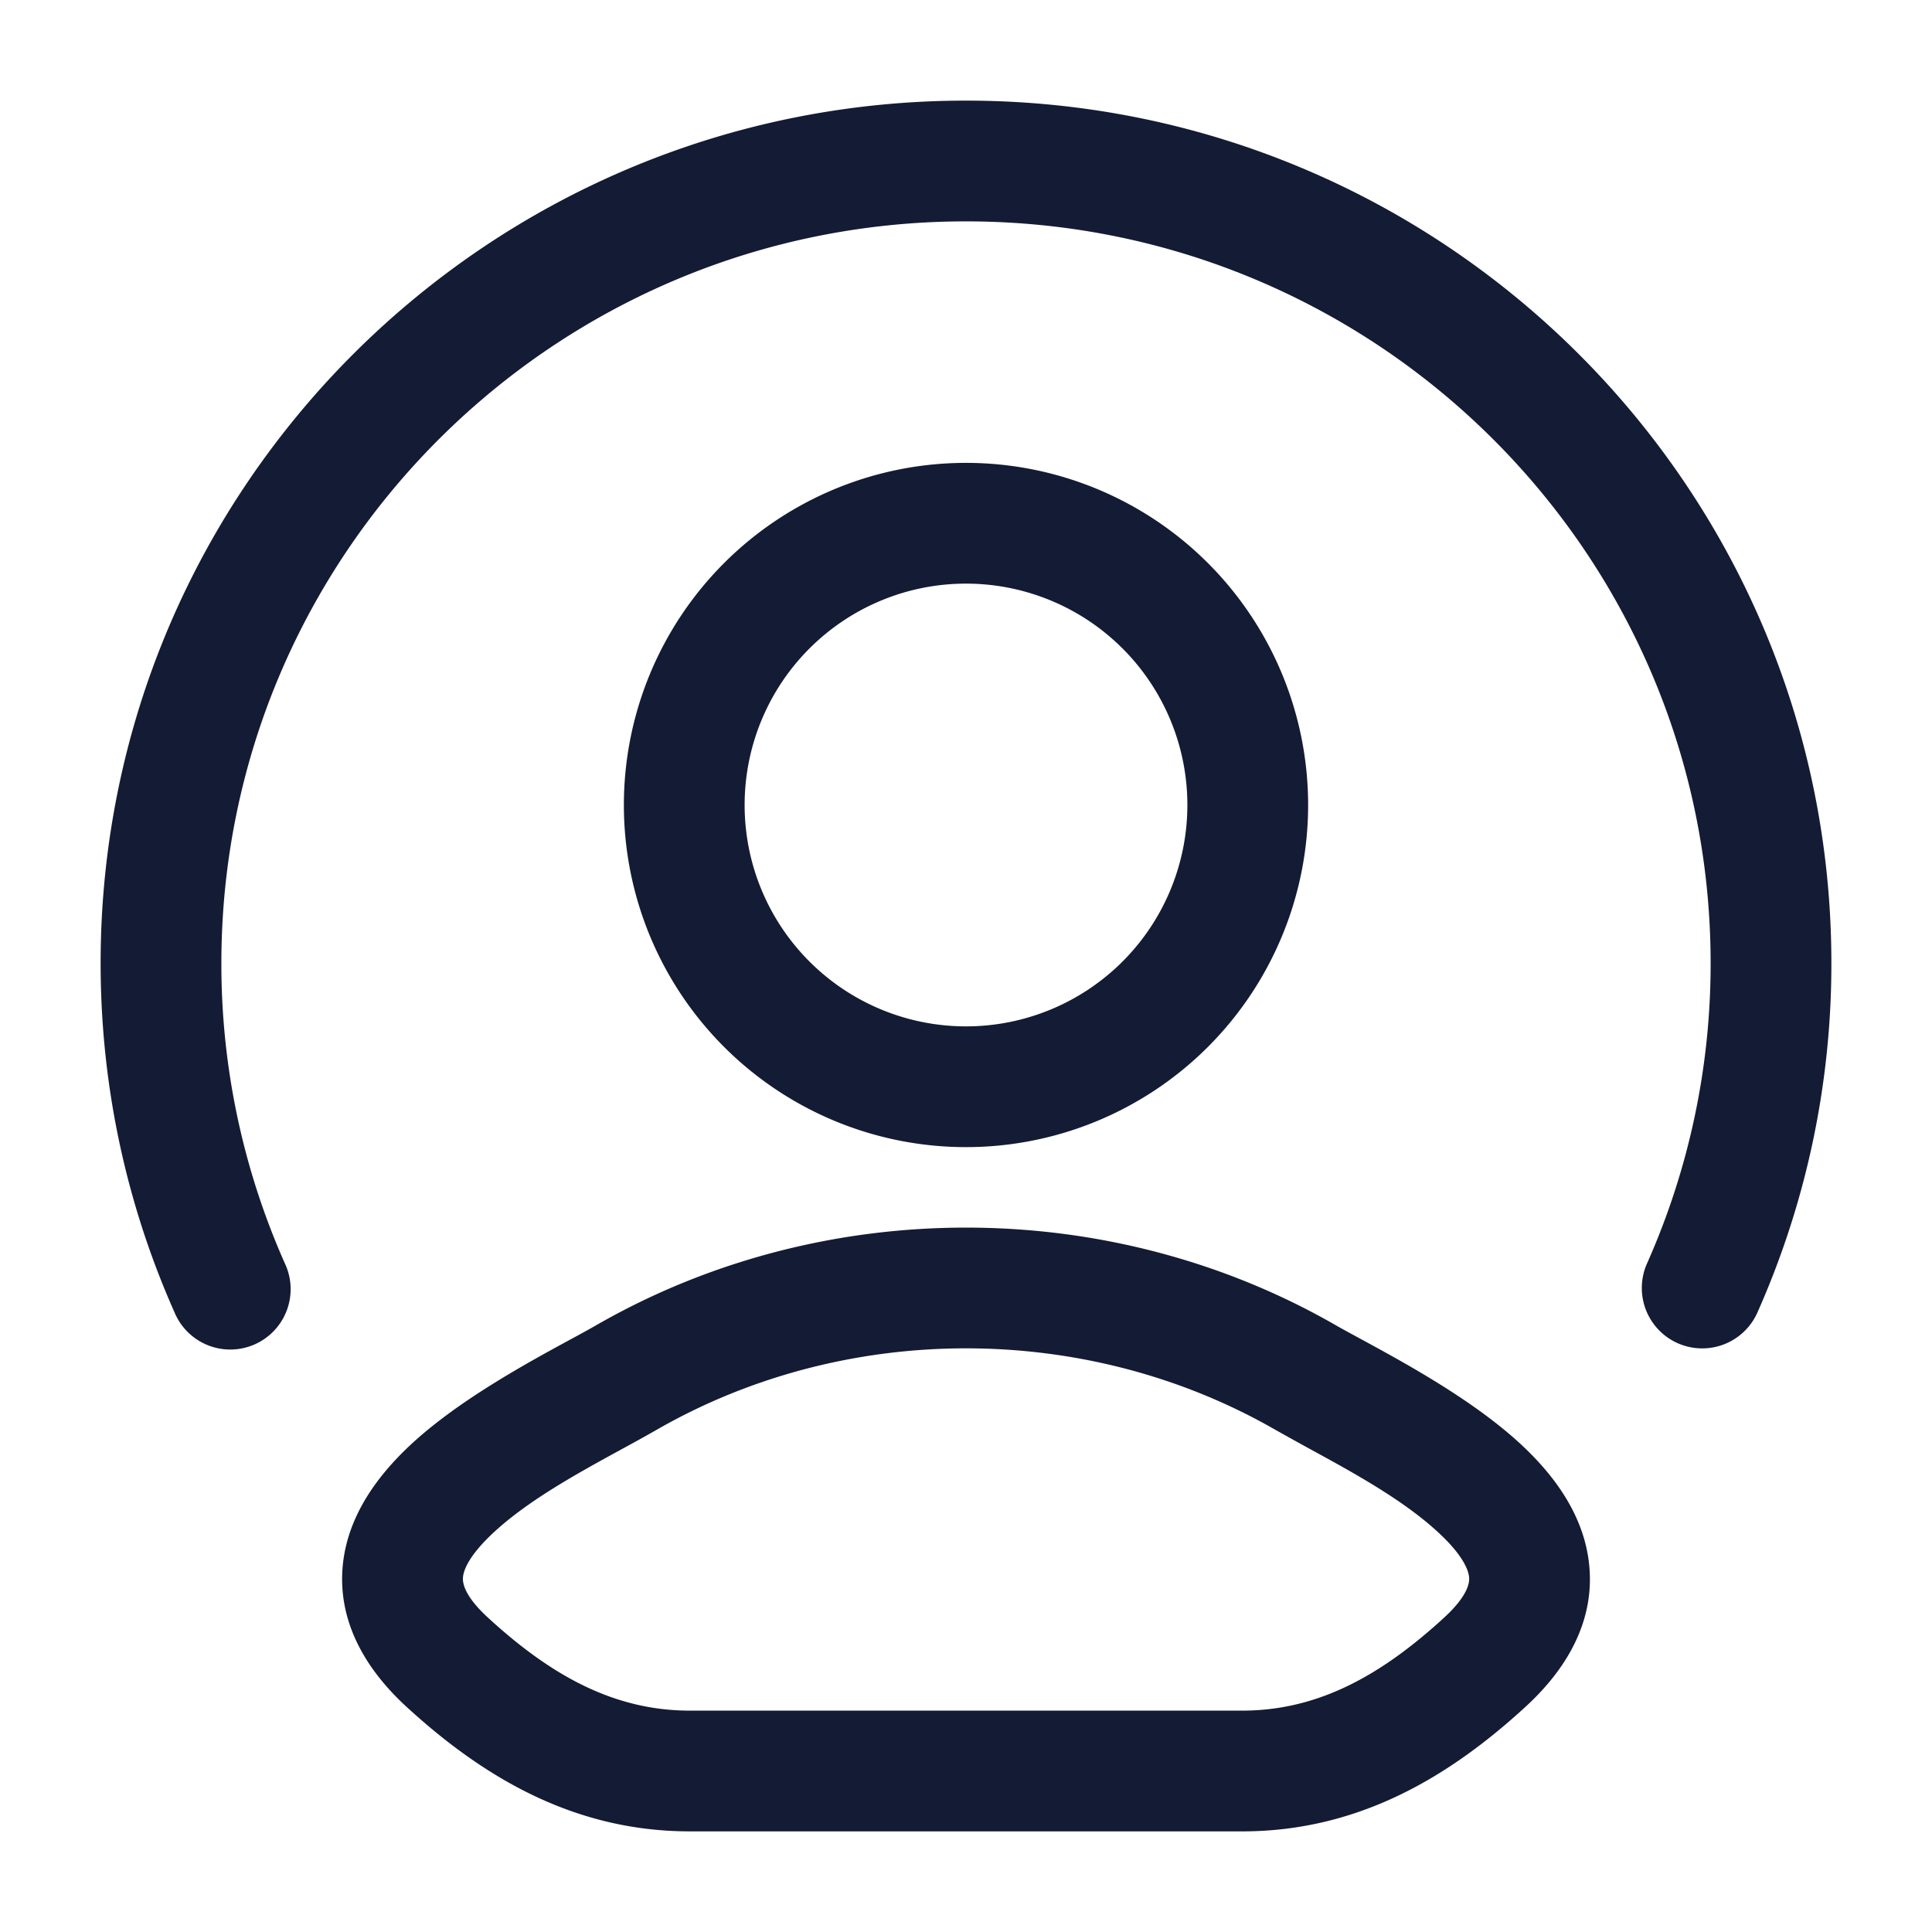 <svg xmlns="http://www.w3.org/2000/svg" width="24" height="24" fill="none"><path fill="#141B34" fill-rule="evenodd" d="M2.75 11.965C2.75 6.878 6.889 2.75 12 2.75s9.25 4.128 9.25 9.215a9.15 9.15 0 0 1-.79 3.73.75.75 0 1 0 1.371.61 10.65 10.65 0 0 0 .919-4.34C22.75 6.045 17.935 1.25 12 1.25S1.25 6.045 1.25 11.965c0 1.543.328 3.012.919 4.34a.75.75 0 1 0 1.37-.61 9.15 9.15 0 0 1-.789-3.73M12 7.25a2.75 2.75 0 1 0 0 5.5 2.75 2.75 0 0 0 0-5.5M7.75 10a4.25 4.25 0 1 1 8.5 0 4.25 4.25 0 0 1-8.5 0m8.094 7.762c-2.349-1.35-5.339-1.35-7.688 0q-.207.118-.438.243c-.552.302-1.173.642-1.606 1.051-.27.255-.35.434-.36.531-.005.047-.015.21.31.508.788.724 1.57 1.155 2.509 1.155h6.859c.938 0 1.72-.431 2.509-1.155.325-.299.315-.461.31-.508-.011-.097-.09-.276-.36-.53-.434-.41-1.054-.75-1.607-1.052q-.23-.126-.438-.243m.747-1.301c.085.049.193.107.316.174.552.3 1.419.771 2.011 1.33.37.349.751.835.821 1.453.076.67-.232 1.273-.786 1.782-.929.853-2.058 1.55-3.523 1.55H8.57c-1.464 0-2.594-.697-3.523-1.55-.553-.509-.861-1.113-.786-1.782.07-.618.452-1.104.821-1.453.593-.559 1.46-1.03 2.012-1.33q.186-.1.315-.174c2.812-1.615 6.37-1.615 9.182 0" clip-rule="evenodd"/></svg>